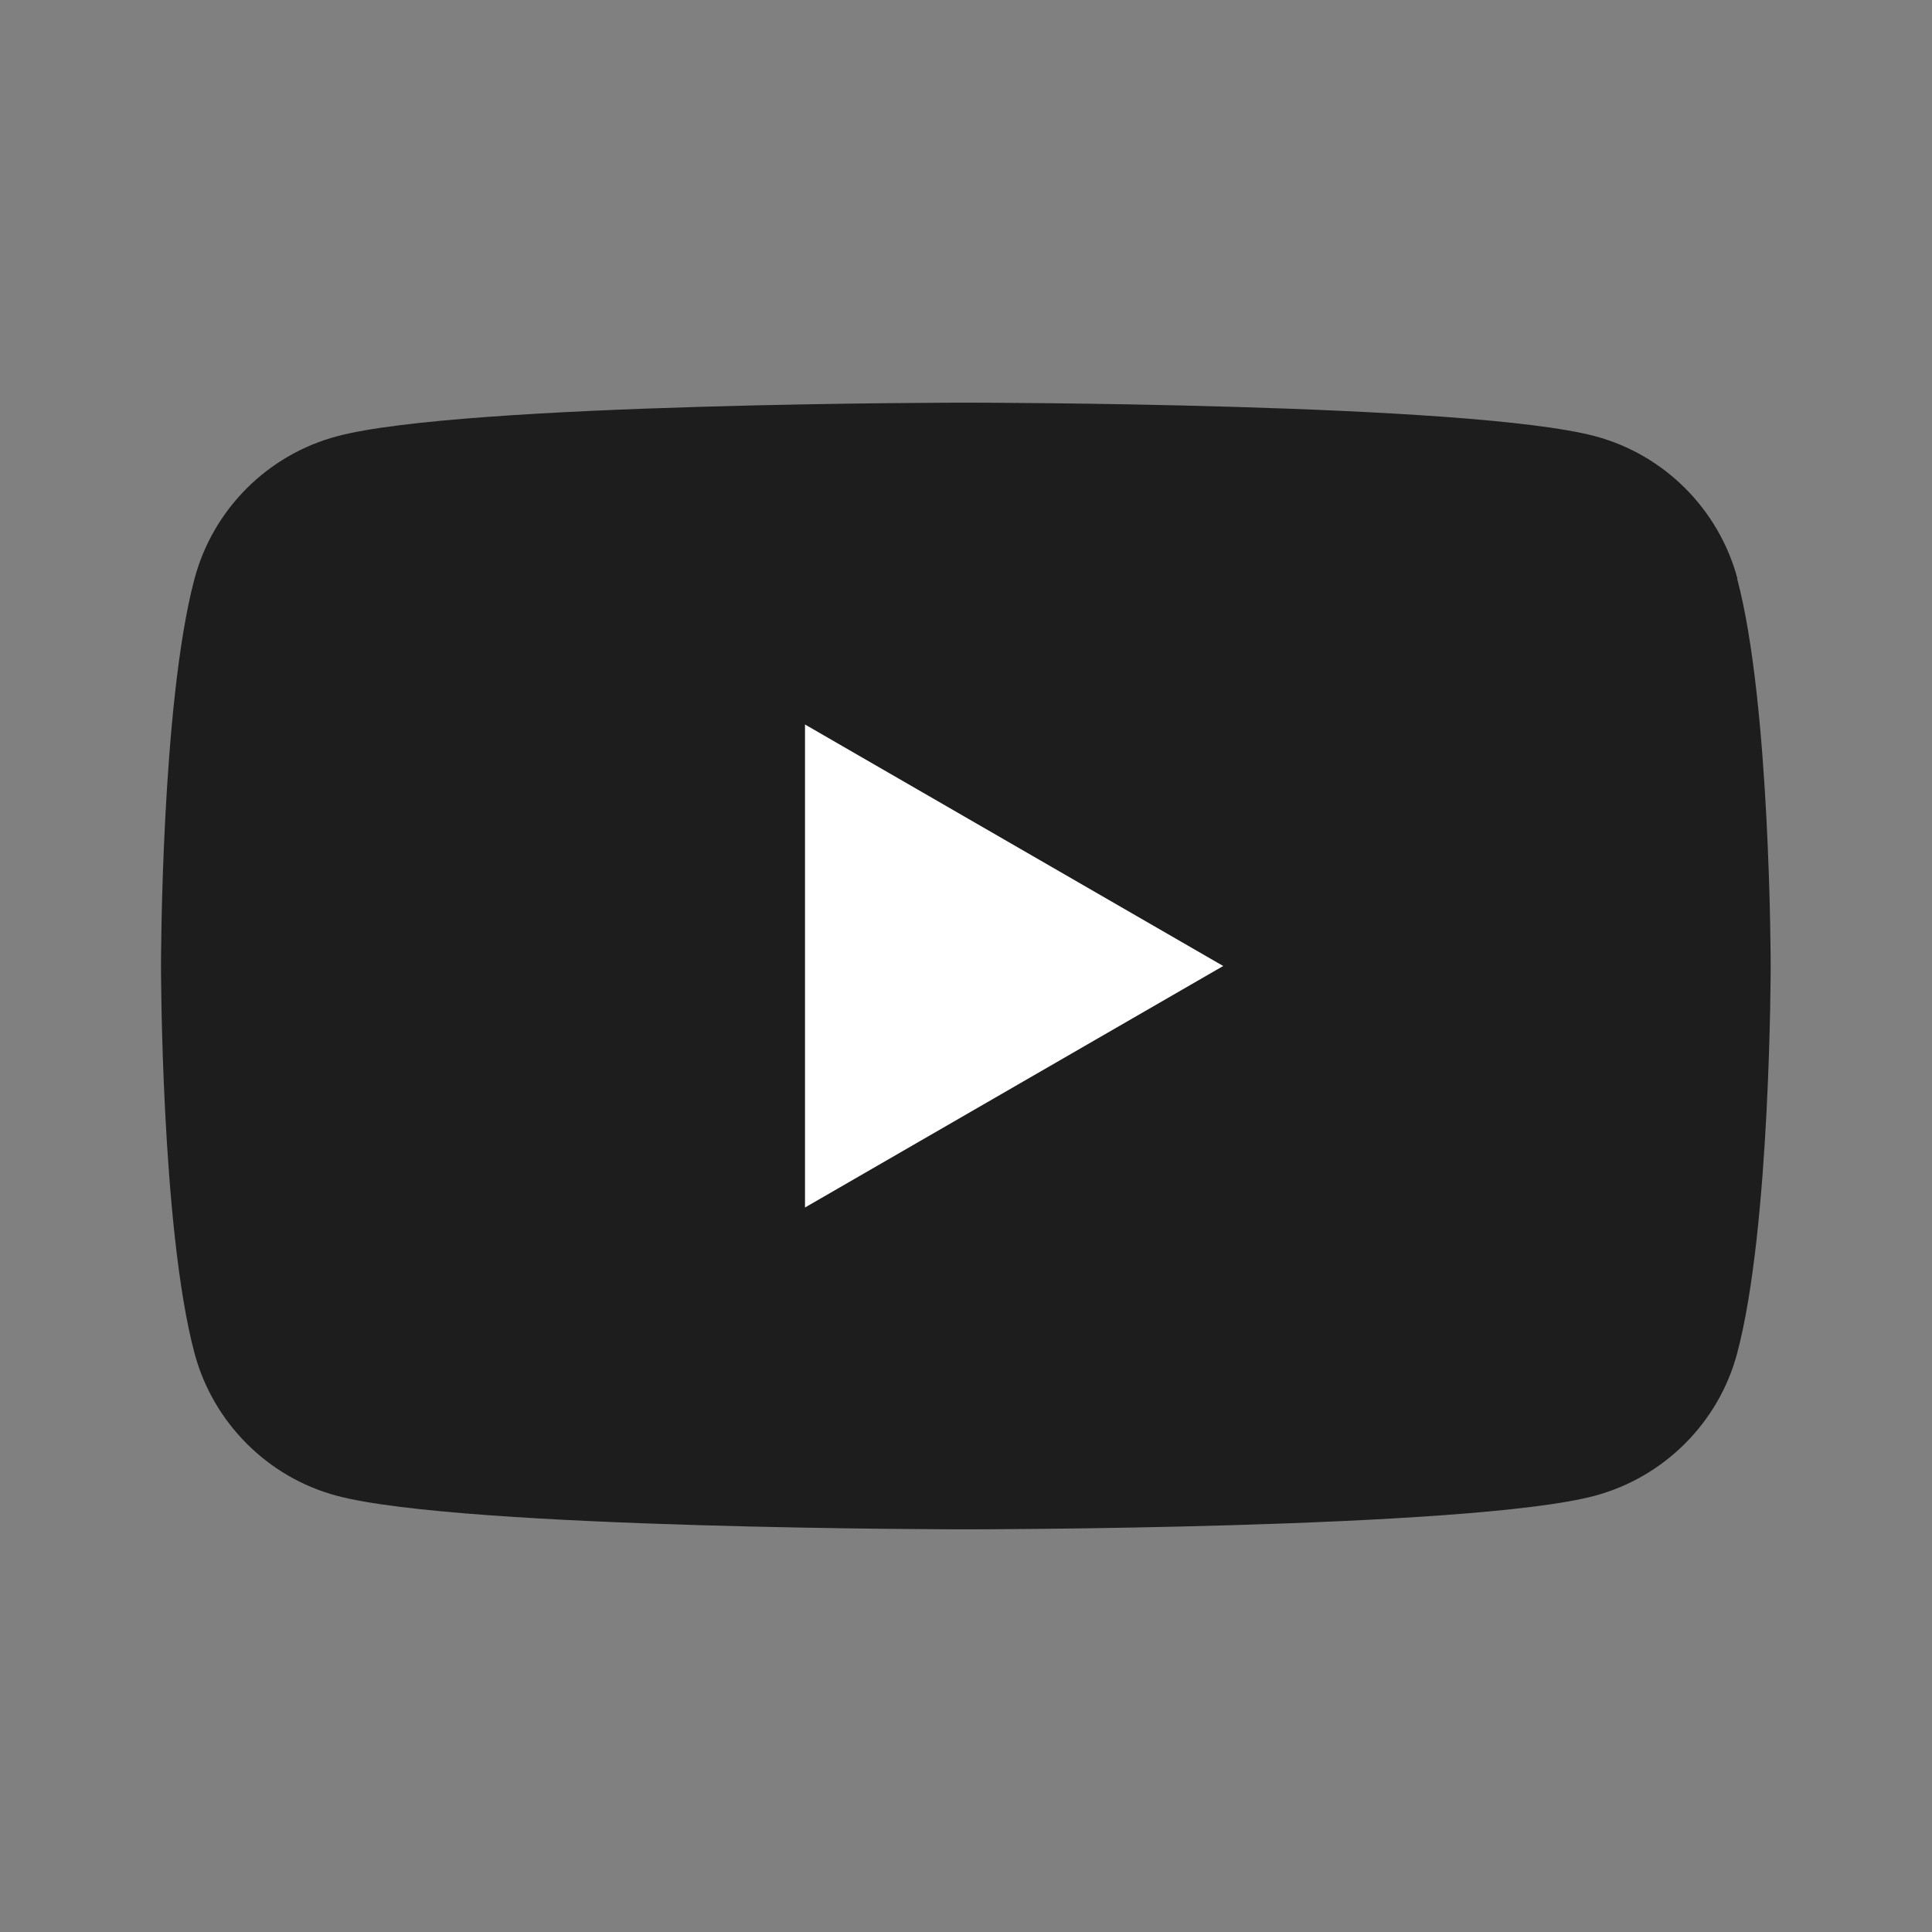<svg width="24" height="24" viewBox="0 0 24 24" fill="none" xmlns="http://www.w3.org/2000/svg">
<rect x="0" y="0" width="24" height="24" fill="#808080" stroke="none"/>
<g clip-path="url(#clip0_10_2359)">
<path d="M21.583 7.187C21.352 6.327 20.675 5.648 19.816 5.419C18.256 5.002 12.002 5.002 12.002 5.002C12.002 5.002 5.748 5.002 4.189 5.419C3.325 5.648 2.648 6.325 2.417 7.187C2 8.746 2 12 2 12C2 12 2 15.254 2.417 16.813C2.648 17.673 3.325 18.352 4.184 18.581C5.744 18.998 11.998 18.998 11.998 18.998C11.998 18.998 18.252 18.998 19.811 18.581C20.671 18.35 21.35 17.673 21.579 16.813C21.996 15.254 21.996 12 21.996 12C21.996 12 21.996 8.746 21.579 7.187H21.583Z" fill="#1D1D1D"/>
<path d="M10 15L15.195 12L10 9V15Z" fill="white"/>
</g>
<defs>
<clipPath id="clip0_10_2359">
<rect width="20" height="14" fill="white" transform="translate(2 5)"/>
</clipPath>
</defs>
</svg>
